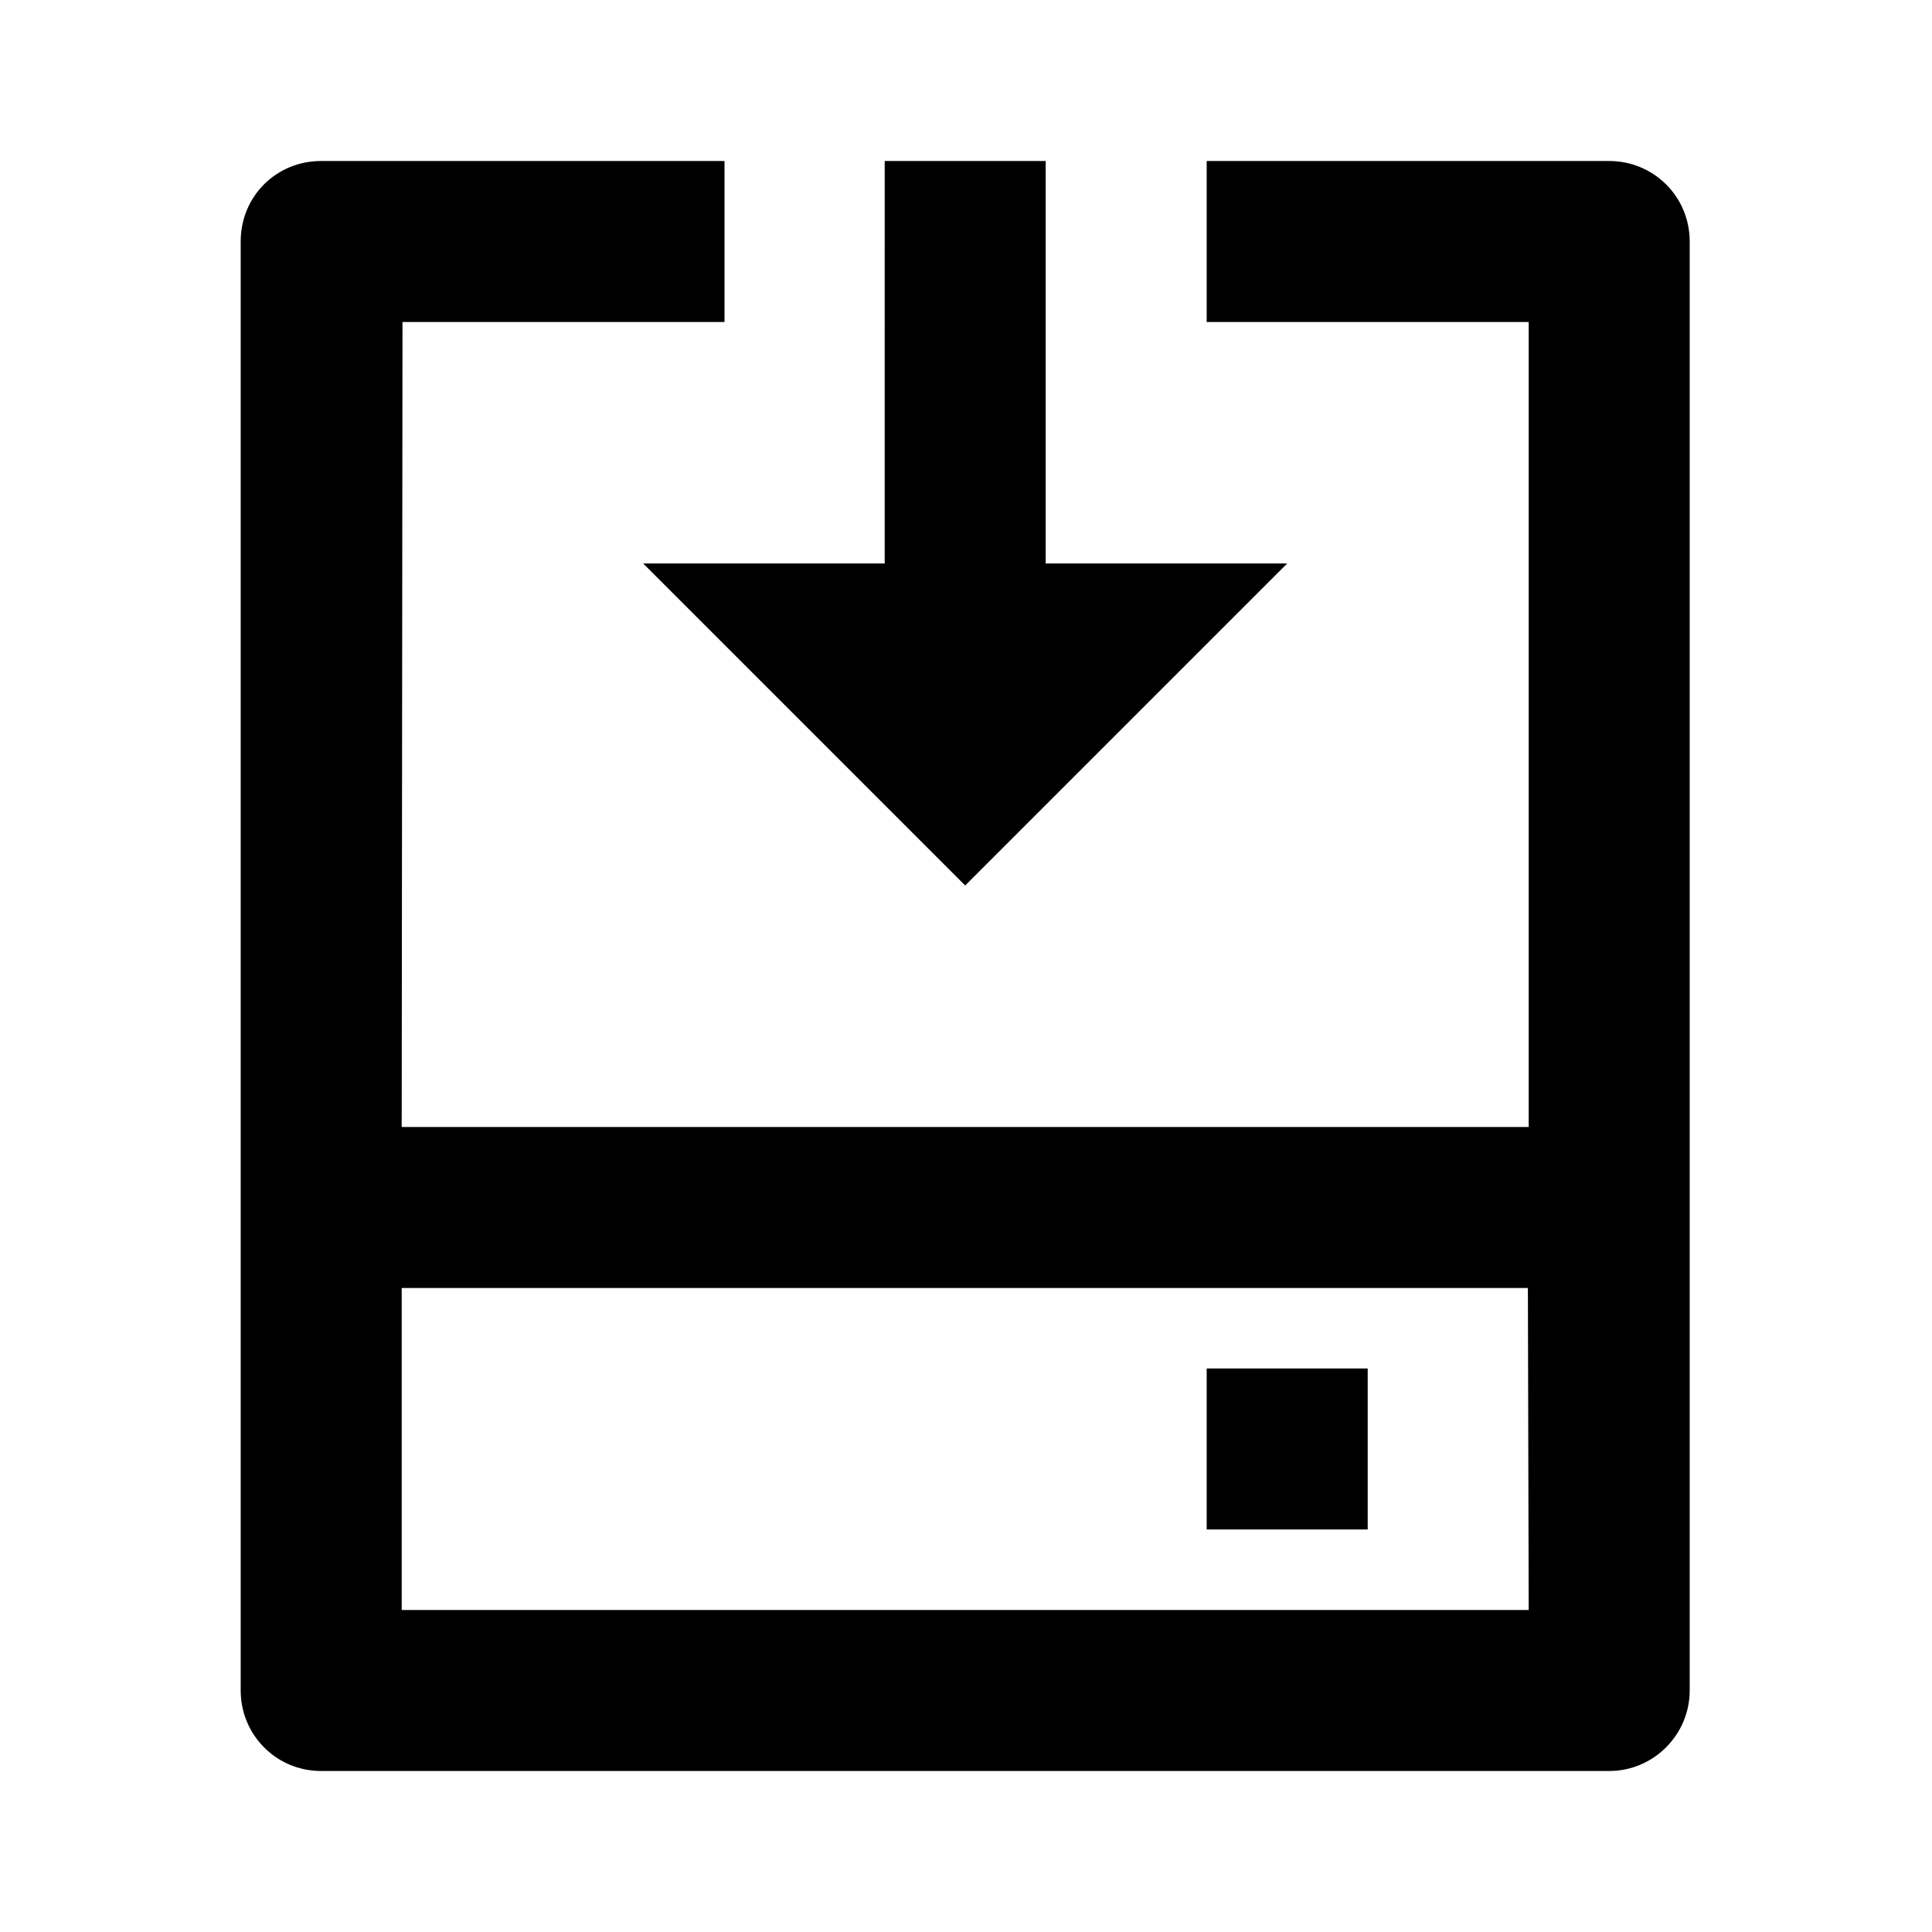 <svg viewBox="0 0 24 24" xmlns="http://www.w3.org/2000/svg"><path fill="none" d="M0 0h24v24H0Z"/><path d="M9 2v2H5l-.01 10h14l0-10h-4V2h5v0c.55 0 1 .44 1 1v18 0c0 .55-.45 1-1 1h-16v0c-.56 0-1-.45-1-1V3v0c0-.56.44-1 1-1h5Zm9.99 14h-14l0 4h14l-.01-4Zm-2 1v2h-2v-2h2Zm-4-15v5h3l-4 4 -4-4h3V2h2Z"/></svg>